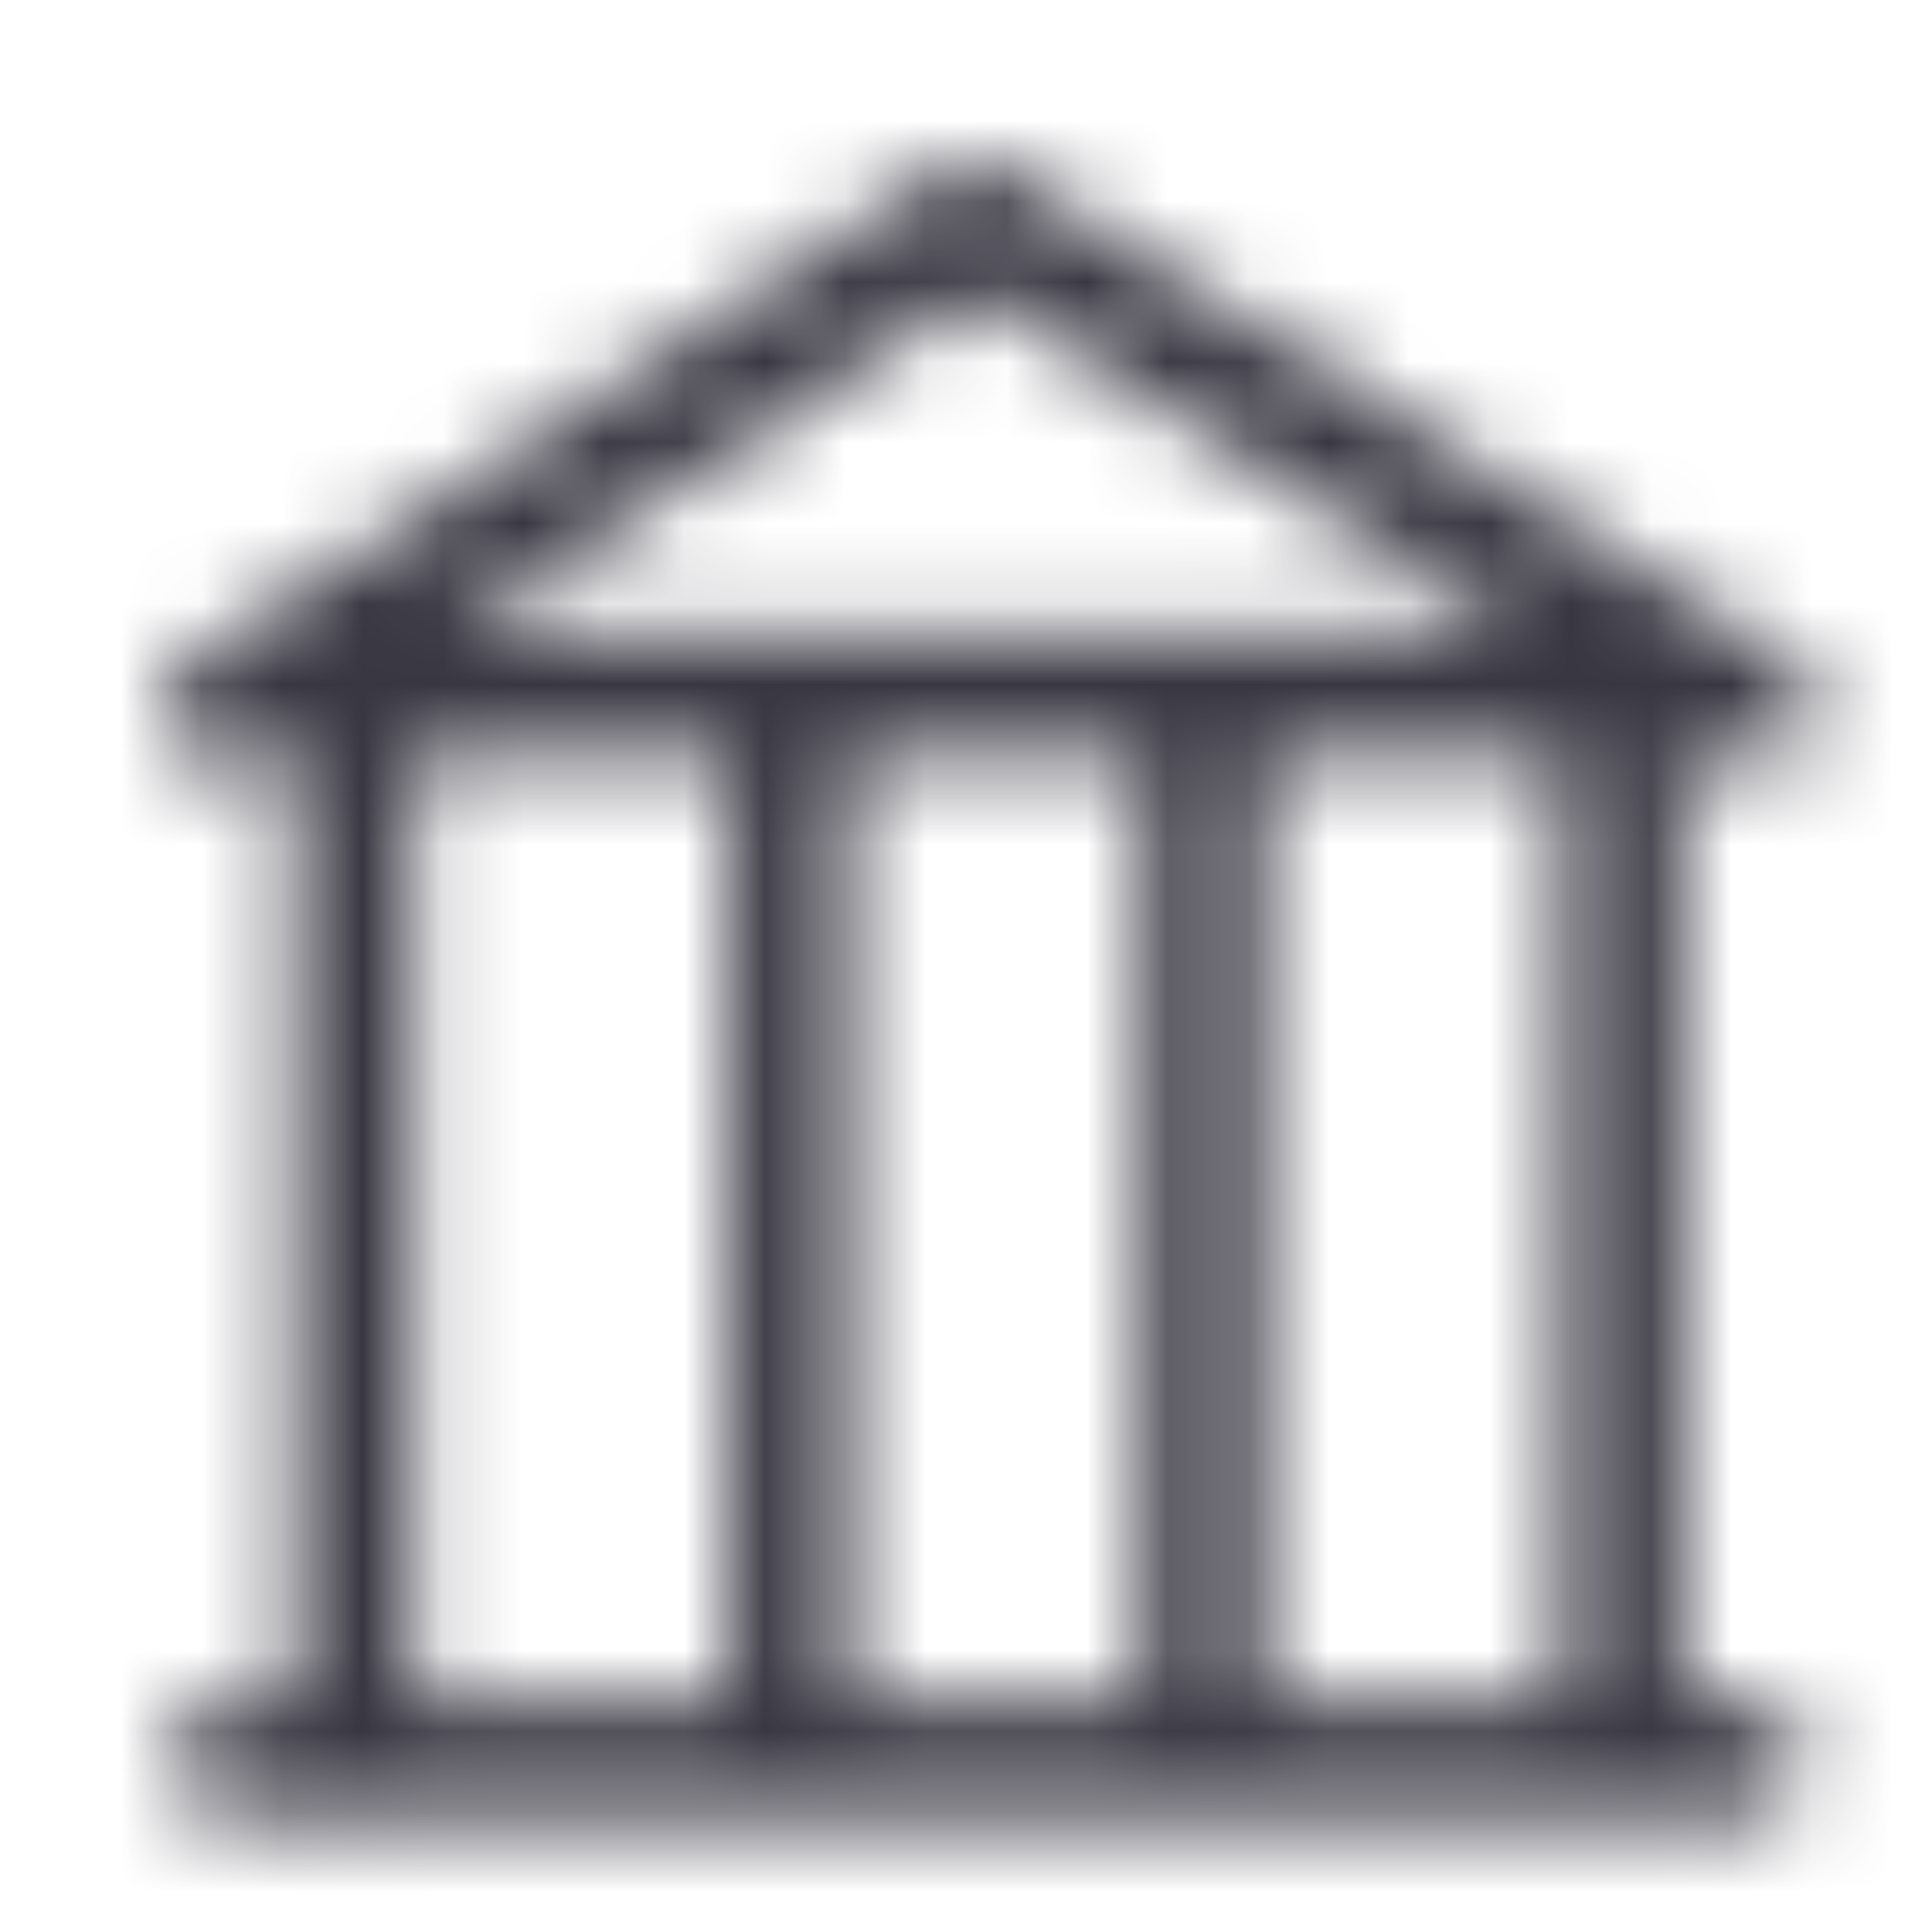 <svg width="24" height="24" viewBox="0 0 24 24" fill="none" xmlns="http://www.w3.org/2000/svg">
<mask id="mask0_1_66" style="mask-type:alpha" maskUnits="userSpaceOnUse" x="2" y="2" width="21" height="21">
<path fill-rule="evenodd" clip-rule="evenodd" d="M11.69 2.122C11.935 1.962 12.25 1.959 12.498 2.114L22.248 8.214C22.599 8.434 22.706 8.897 22.486 9.248C22.266 9.599 21.803 9.706 21.452 9.486L20.9 9.14V21.1H21.7C22.114 21.1 22.45 21.436 22.45 21.85C22.45 22.264 22.114 22.6 21.7 22.6H4.67C4.586 22.632 4.495 22.65 4.4 22.65C4.305 22.65 4.214 22.632 4.13 22.6H2.85C2.436 22.6 2.1 22.264 2.1 21.85C2.1 21.436 2.436 21.1 2.85 21.1H3.65V9.158L3.16 9.478C2.813 9.704 2.348 9.607 2.122 9.26C1.896 8.913 1.993 8.448 2.34 8.222L11.69 2.122ZM5.15 9.4V21.1H9.05V9.4H5.15ZM10.55 9.4V21.1H14.2V9.4H10.55ZM15.7 9.4V21.1H19.4V9.4H15.7ZM18.918 7.9H5.579L12.108 3.64L18.918 7.9Z" fill="#383641"/>
</mask>
<g mask="url(#mask0_1_66)">
<rect width="24" height="24" fill="#383641"/>
</g>
</svg>
